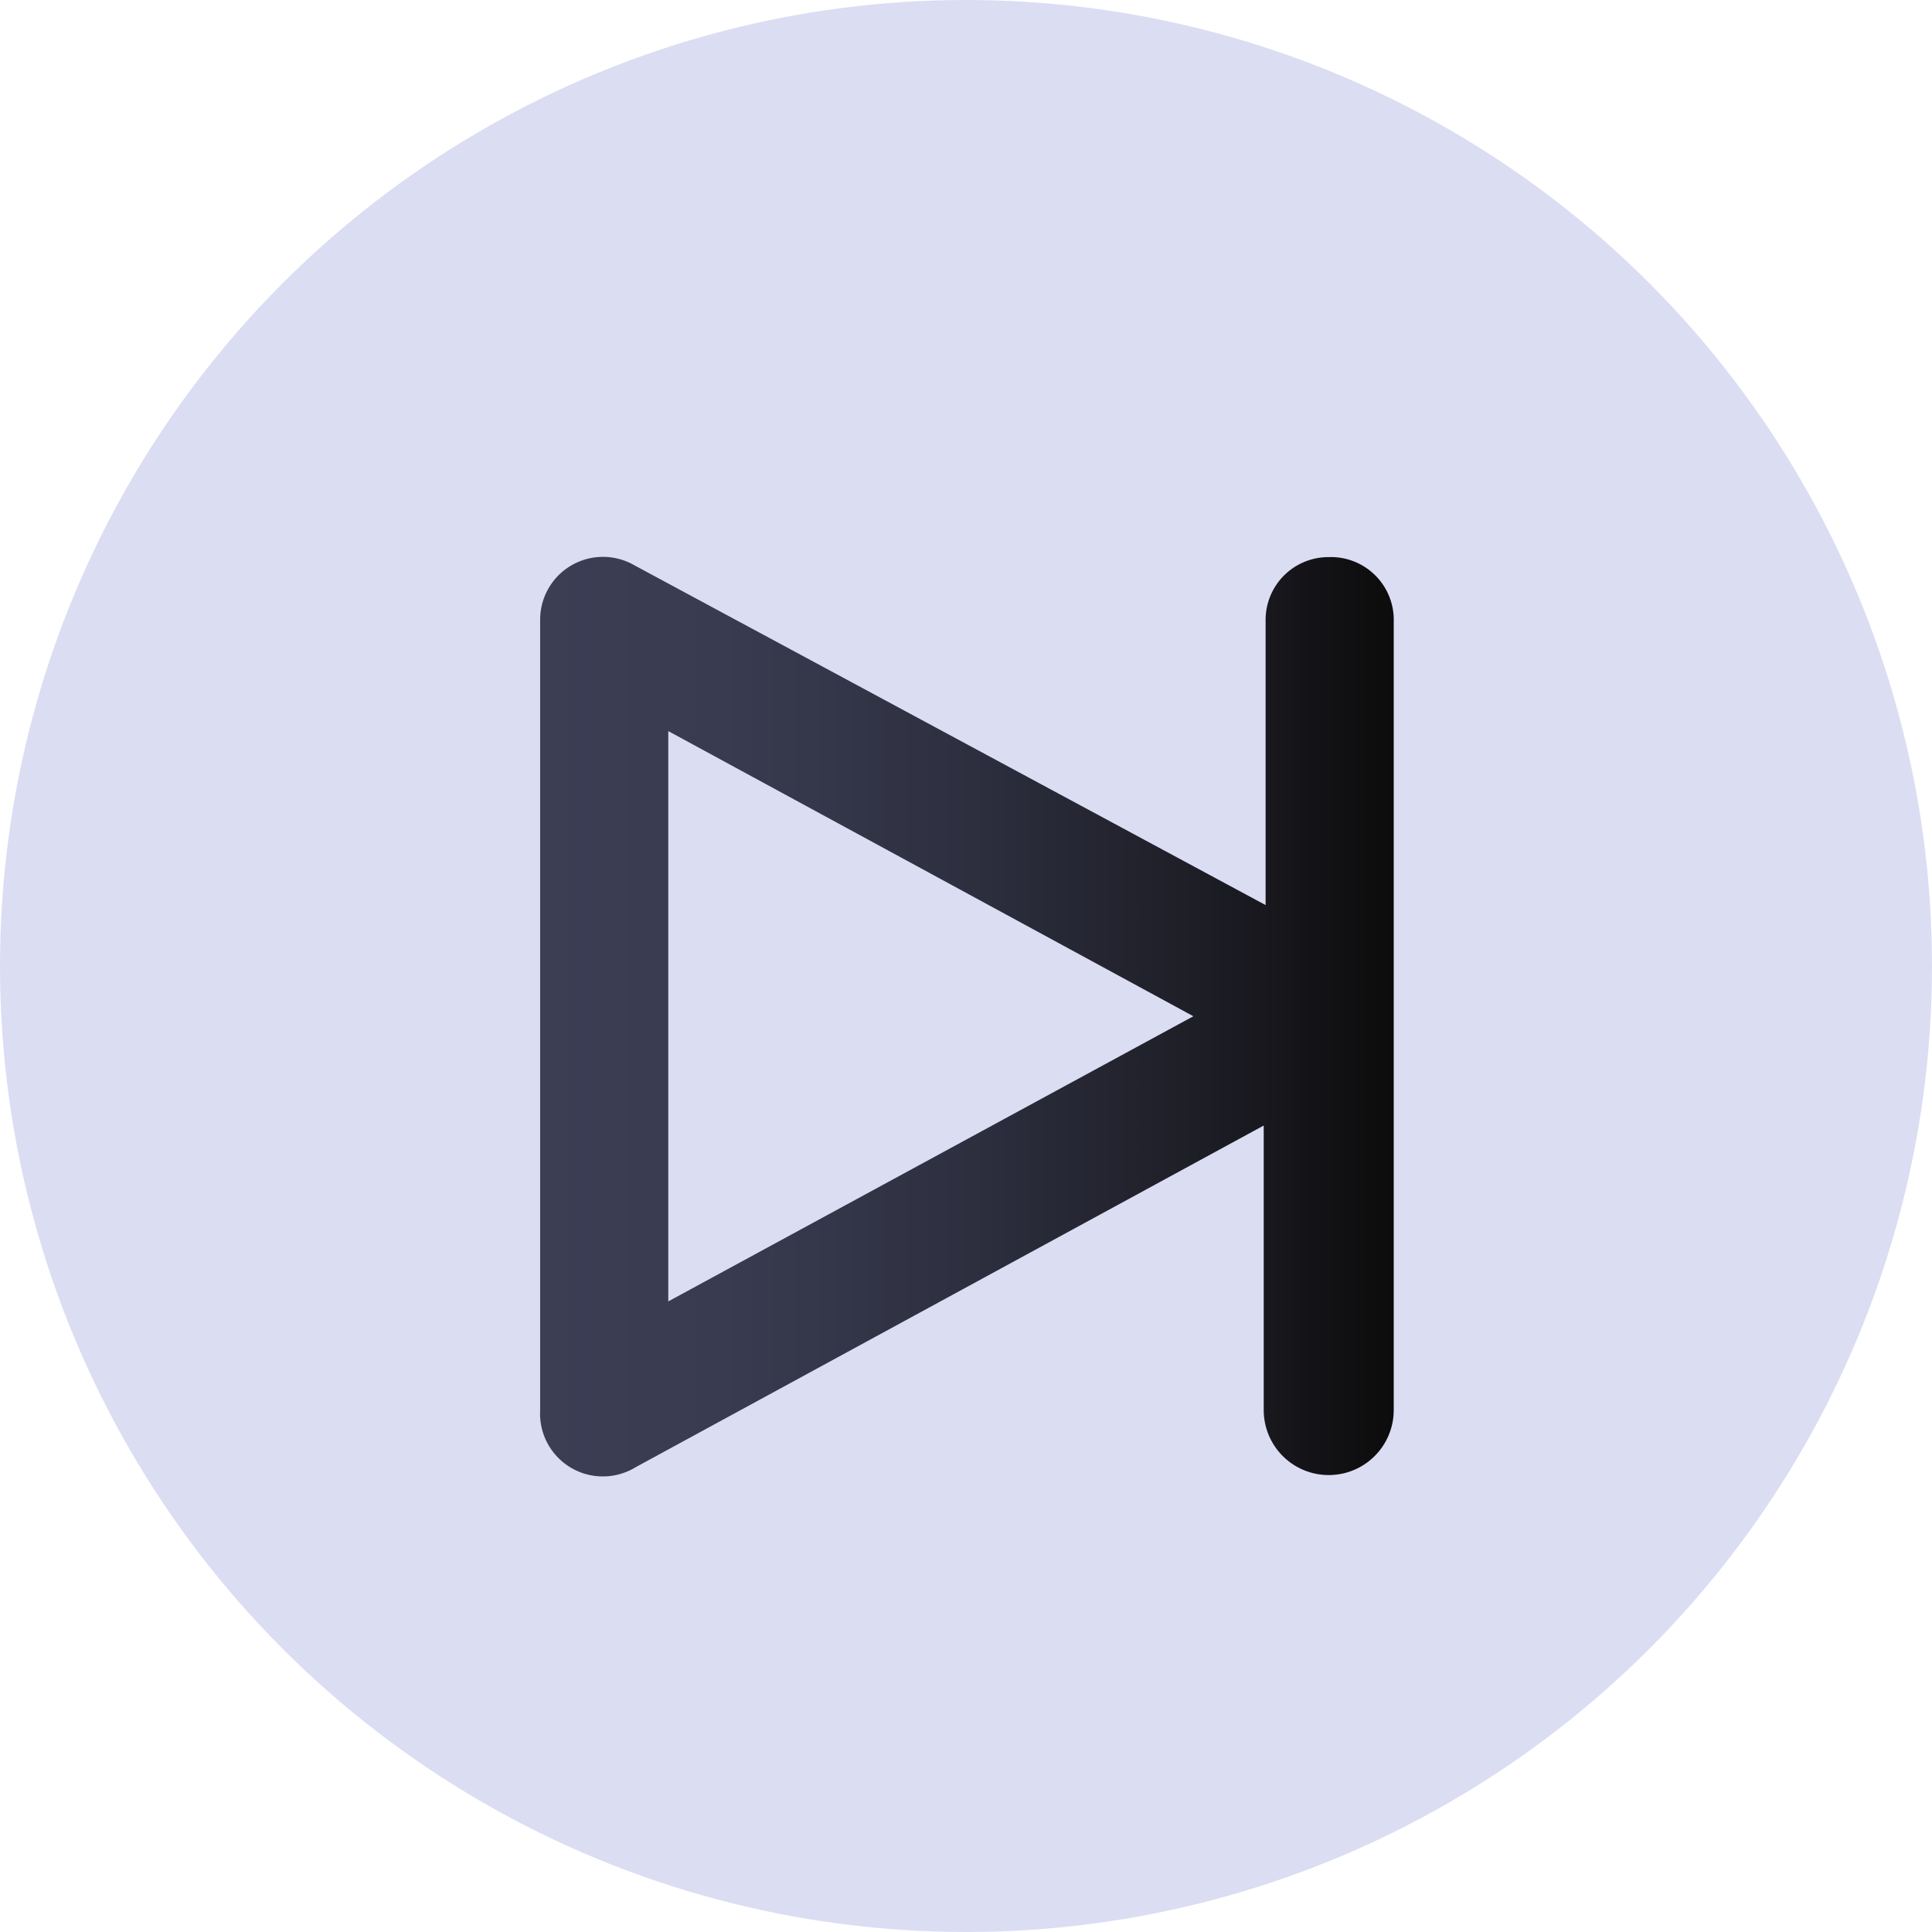 <svg xmlns="http://www.w3.org/2000/svg" xmlns:xlink="http://www.w3.org/1999/xlink" viewBox="0 0 30.76 30.76"><defs><style>.cls-1{isolation:isolate;}.cls-2{fill:#dbddf3;mix-blend-mode:luminosity;}.cls-3{fill:url(#degrade_claro_5);}</style><linearGradient id="degrade_claro_5" x1="8.58" y1="16.18" x2="22.18" y2="16.18" gradientUnits="userSpaceOnUse"><stop offset="0" stop-color="#3c3e55"/><stop offset="0.21" stop-color="#393b50"/><stop offset="0.47" stop-color="#2f3142"/><stop offset="0.74" stop-color="#20202a"/><stop offset="1" stop-color="#0c0c0c"/></linearGradient></defs><title>boton adelante reprod</title><g class="cls-1"><g id="Capa_2" data-name="Capa 2"><g id="Capa_146" data-name="Capa 146"><circle class="cls-2" cx="15.38" cy="15.38" r="15.38"/><path class="cls-3" d="M21.15,8.87a1,1,0,0,0-1,1v4.54L10.1,9a1,1,0,0,0-1,0,1,1,0,0,0-.5.88V22.45a1,1,0,0,0,1.52.91l10-5.44v4.53a1,1,0,0,0,2.07,0V9.9A1,1,0,0,0,21.15,8.87ZM10.64,20.72V11.64L19,16.18Z"/></g></g></g></svg>